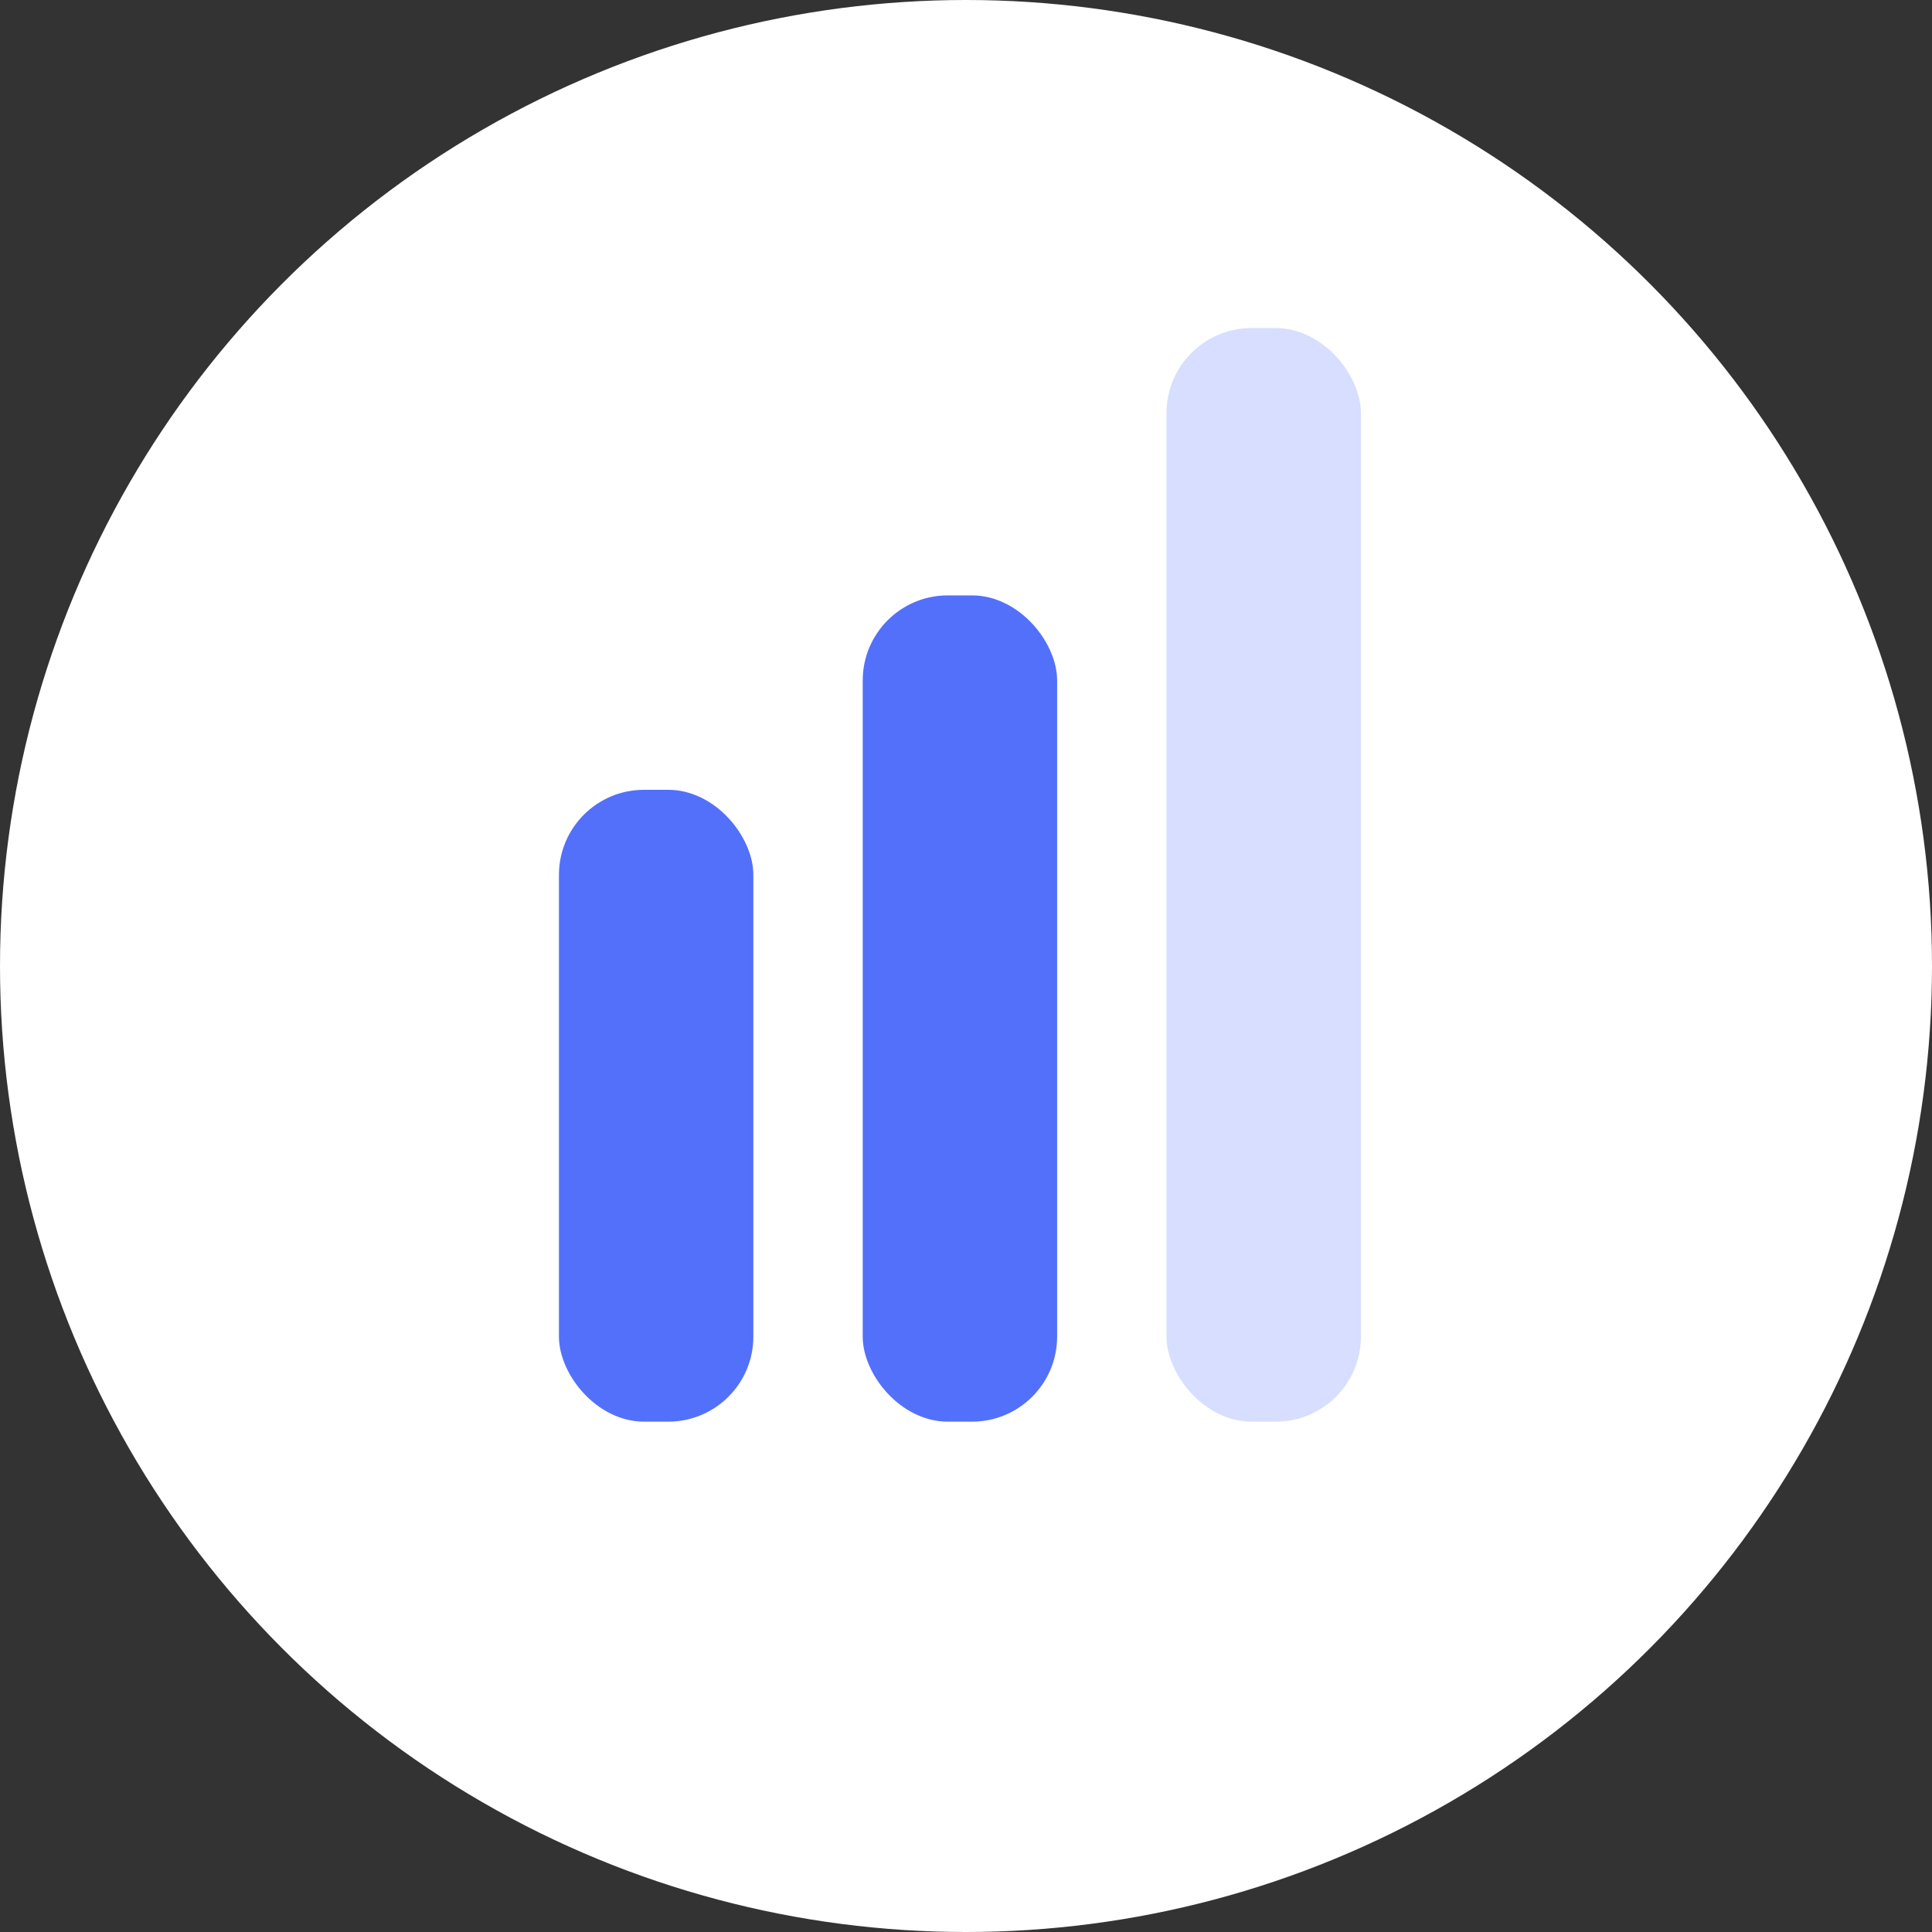 <svg width="159" height="159" viewBox="0 0 159 159" fill="none" xmlns="http://www.w3.org/2000/svg">
<rect x="0" y="0" width="159" height="159" fill="#333333" stroke="none"/>
<circle cx="79.5" cy="79.5" r="79.5" fill="white"/>
<rect x="46" y="65" width="16" height="52" rx="7" fill="#5370FB"/>
<rect x="71" y="49" width="16" height="68" rx="7" fill="#5370FB"/>
<rect x="96" y="27" width="16" height="90" rx="7" fill="#D7DEFF"/>
</svg>
